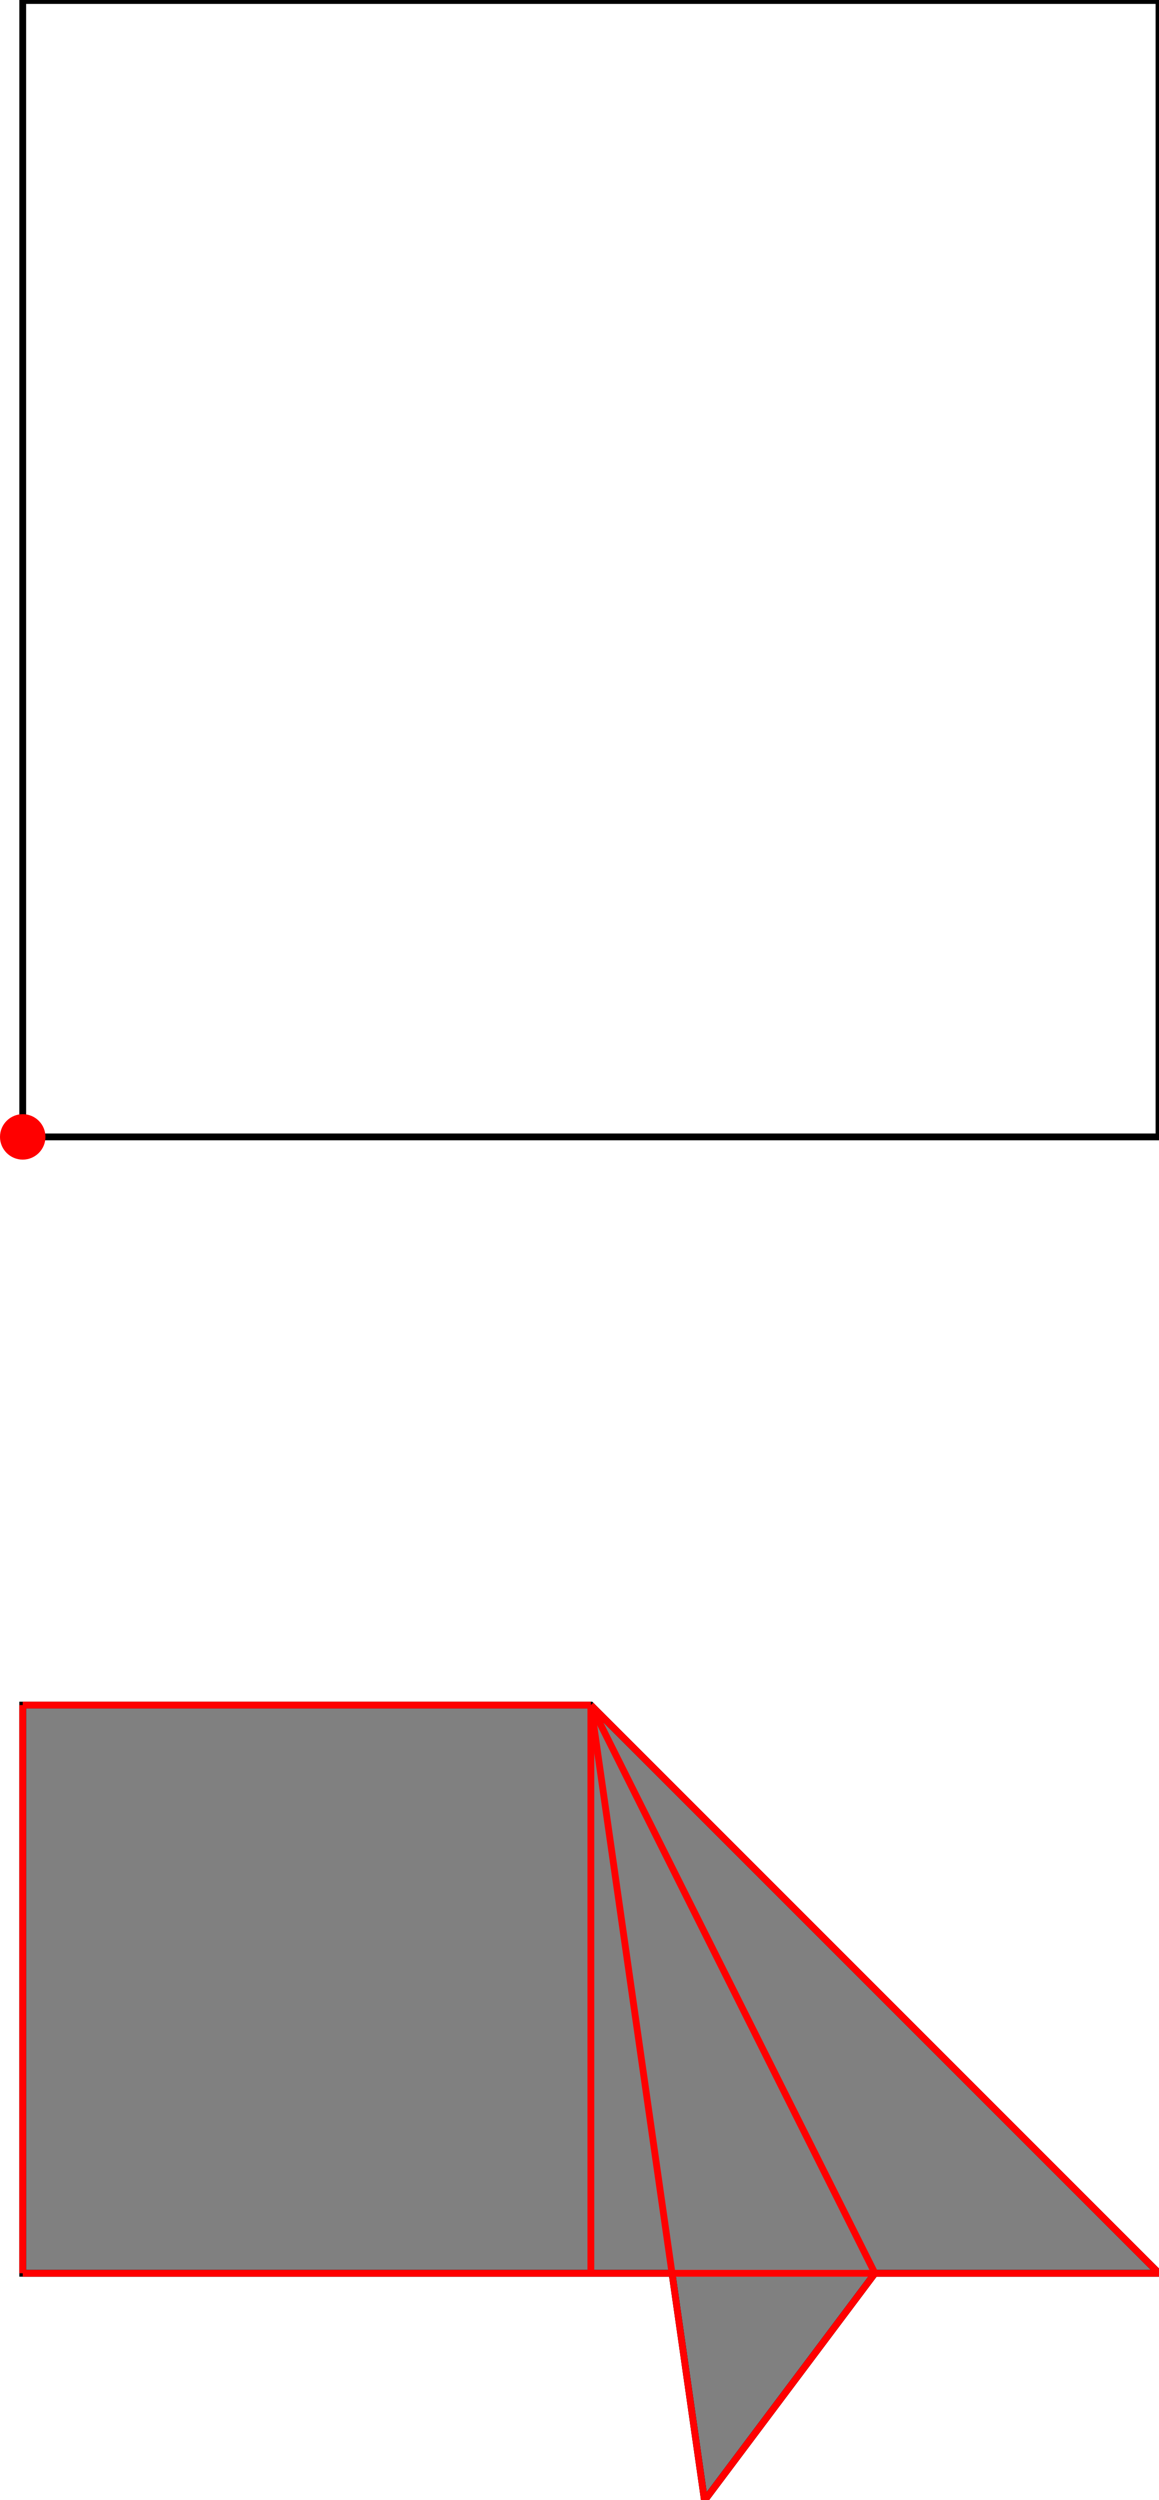 <?xml version="1.0" encoding="UTF-8"?>
<!DOCTYPE svg PUBLIC "-//W3C//DTD SVG 1.1//EN"
    "http://www.w3.org/Graphics/SVG/1.1/DTD/svg11.dtd"><svg xmlns="http://www.w3.org/2000/svg" height="1078.431" stroke-opacity="1" viewBox="0 0 500 1078" font-size="1" width="500" xmlns:xlink="http://www.w3.org/1999/xlink" stroke="rgb(0,0,0)" version="1.1"><defs></defs><g stroke-linejoin="miter" stroke-opacity="1.0" fill-opacity="0.0" stroke="rgb(0,0,0)" stroke-width="2.937" fill="rgb(0,0,0)" stroke-linecap="butt" stroke-miterlimit="10.0"><path d="M 500,490.196 l -0,-490.196 h -490.196 l -0,490.196 Z"/></g><g stroke-linejoin="miter" stroke-opacity="1.0" fill-opacity="1.0" stroke="rgb(0,0,0)" stroke-width="2.937" fill="rgb(128,128,128)" stroke-linecap="butt" stroke-miterlimit="10.0"><path d="M 303.922,1078.431 l 73.529,-98.039 h 122.549 l -245.098,-245.098 h -245.098 v 245.098 h 280.112 l 14.006,98.039 Z"/></g><g stroke-linejoin="miter" stroke-opacity="1.0" fill-opacity="1.0" stroke="rgb(0,0,0)" stroke-width="0.0" fill="rgb(255,0,0)" stroke-linecap="butt" stroke-miterlimit="10.0"><path d="M 19.608,490.196 c 0,-5.415 -4.389,-9.804 -9.804 -9.804c -5.415,-0 -9.804,4.389 -9.804 9.804c -0,5.415 4.389,9.804 9.804 9.804c 5.415,0 9.804,-4.389 9.804 -9.804Z"/></g><g stroke-linejoin="miter" stroke-opacity="1.0" fill-opacity="0.0" stroke="rgb(255,0,0)" stroke-width="2.937" fill="rgb(0,0,0)" stroke-linecap="butt" stroke-miterlimit="10.0"><path d="M 377.451,980.392 l -122.549,-245.098 "/></g><g stroke-linejoin="miter" stroke-opacity="1.0" fill-opacity="0.0" stroke="rgb(255,0,0)" stroke-width="2.937" fill="rgb(0,0,0)" stroke-linecap="butt" stroke-miterlimit="10.0"><path d="M 303.922,1078.431 l -49.02,-343.137 "/></g><g stroke-linejoin="miter" stroke-opacity="1.0" fill-opacity="0.0" stroke="rgb(255,0,0)" stroke-width="2.937" fill="rgb(0,0,0)" stroke-linecap="butt" stroke-miterlimit="10.0"><path d="M 500,980.392 l -245.098,-245.098 "/></g><g stroke-linejoin="miter" stroke-opacity="1.0" fill-opacity="0.0" stroke="rgb(255,0,0)" stroke-width="2.937" fill="rgb(0,0,0)" stroke-linecap="butt" stroke-miterlimit="10.0"><path d="M 254.902,980.392 v -245.098 "/></g><g stroke-linejoin="miter" stroke-opacity="1.0" fill-opacity="0.0" stroke="rgb(255,0,0)" stroke-width="2.937" fill="rgb(0,0,0)" stroke-linecap="butt" stroke-miterlimit="10.0"><path d="M 9.804,980.392 v -245.098 "/></g><g stroke-linejoin="miter" stroke-opacity="1.0" fill-opacity="0.0" stroke="rgb(255,0,0)" stroke-width="2.937" fill="rgb(0,0,0)" stroke-linecap="butt" stroke-miterlimit="10.0"><path d="M 9.804,735.294 h 245.098 "/></g><g stroke-linejoin="miter" stroke-opacity="1.0" fill-opacity="0.0" stroke="rgb(255,0,0)" stroke-width="2.937" fill="rgb(0,0,0)" stroke-linecap="butt" stroke-miterlimit="10.0"><path d="M 303.922,1078.431 l 73.529,-98.039 "/></g><g stroke-linejoin="miter" stroke-opacity="1.0" fill-opacity="0.0" stroke="rgb(255,0,0)" stroke-width="2.937" fill="rgb(0,0,0)" stroke-linecap="butt" stroke-miterlimit="10.0"><path d="M 9.804,980.392 h 490.196 "/></g></svg>